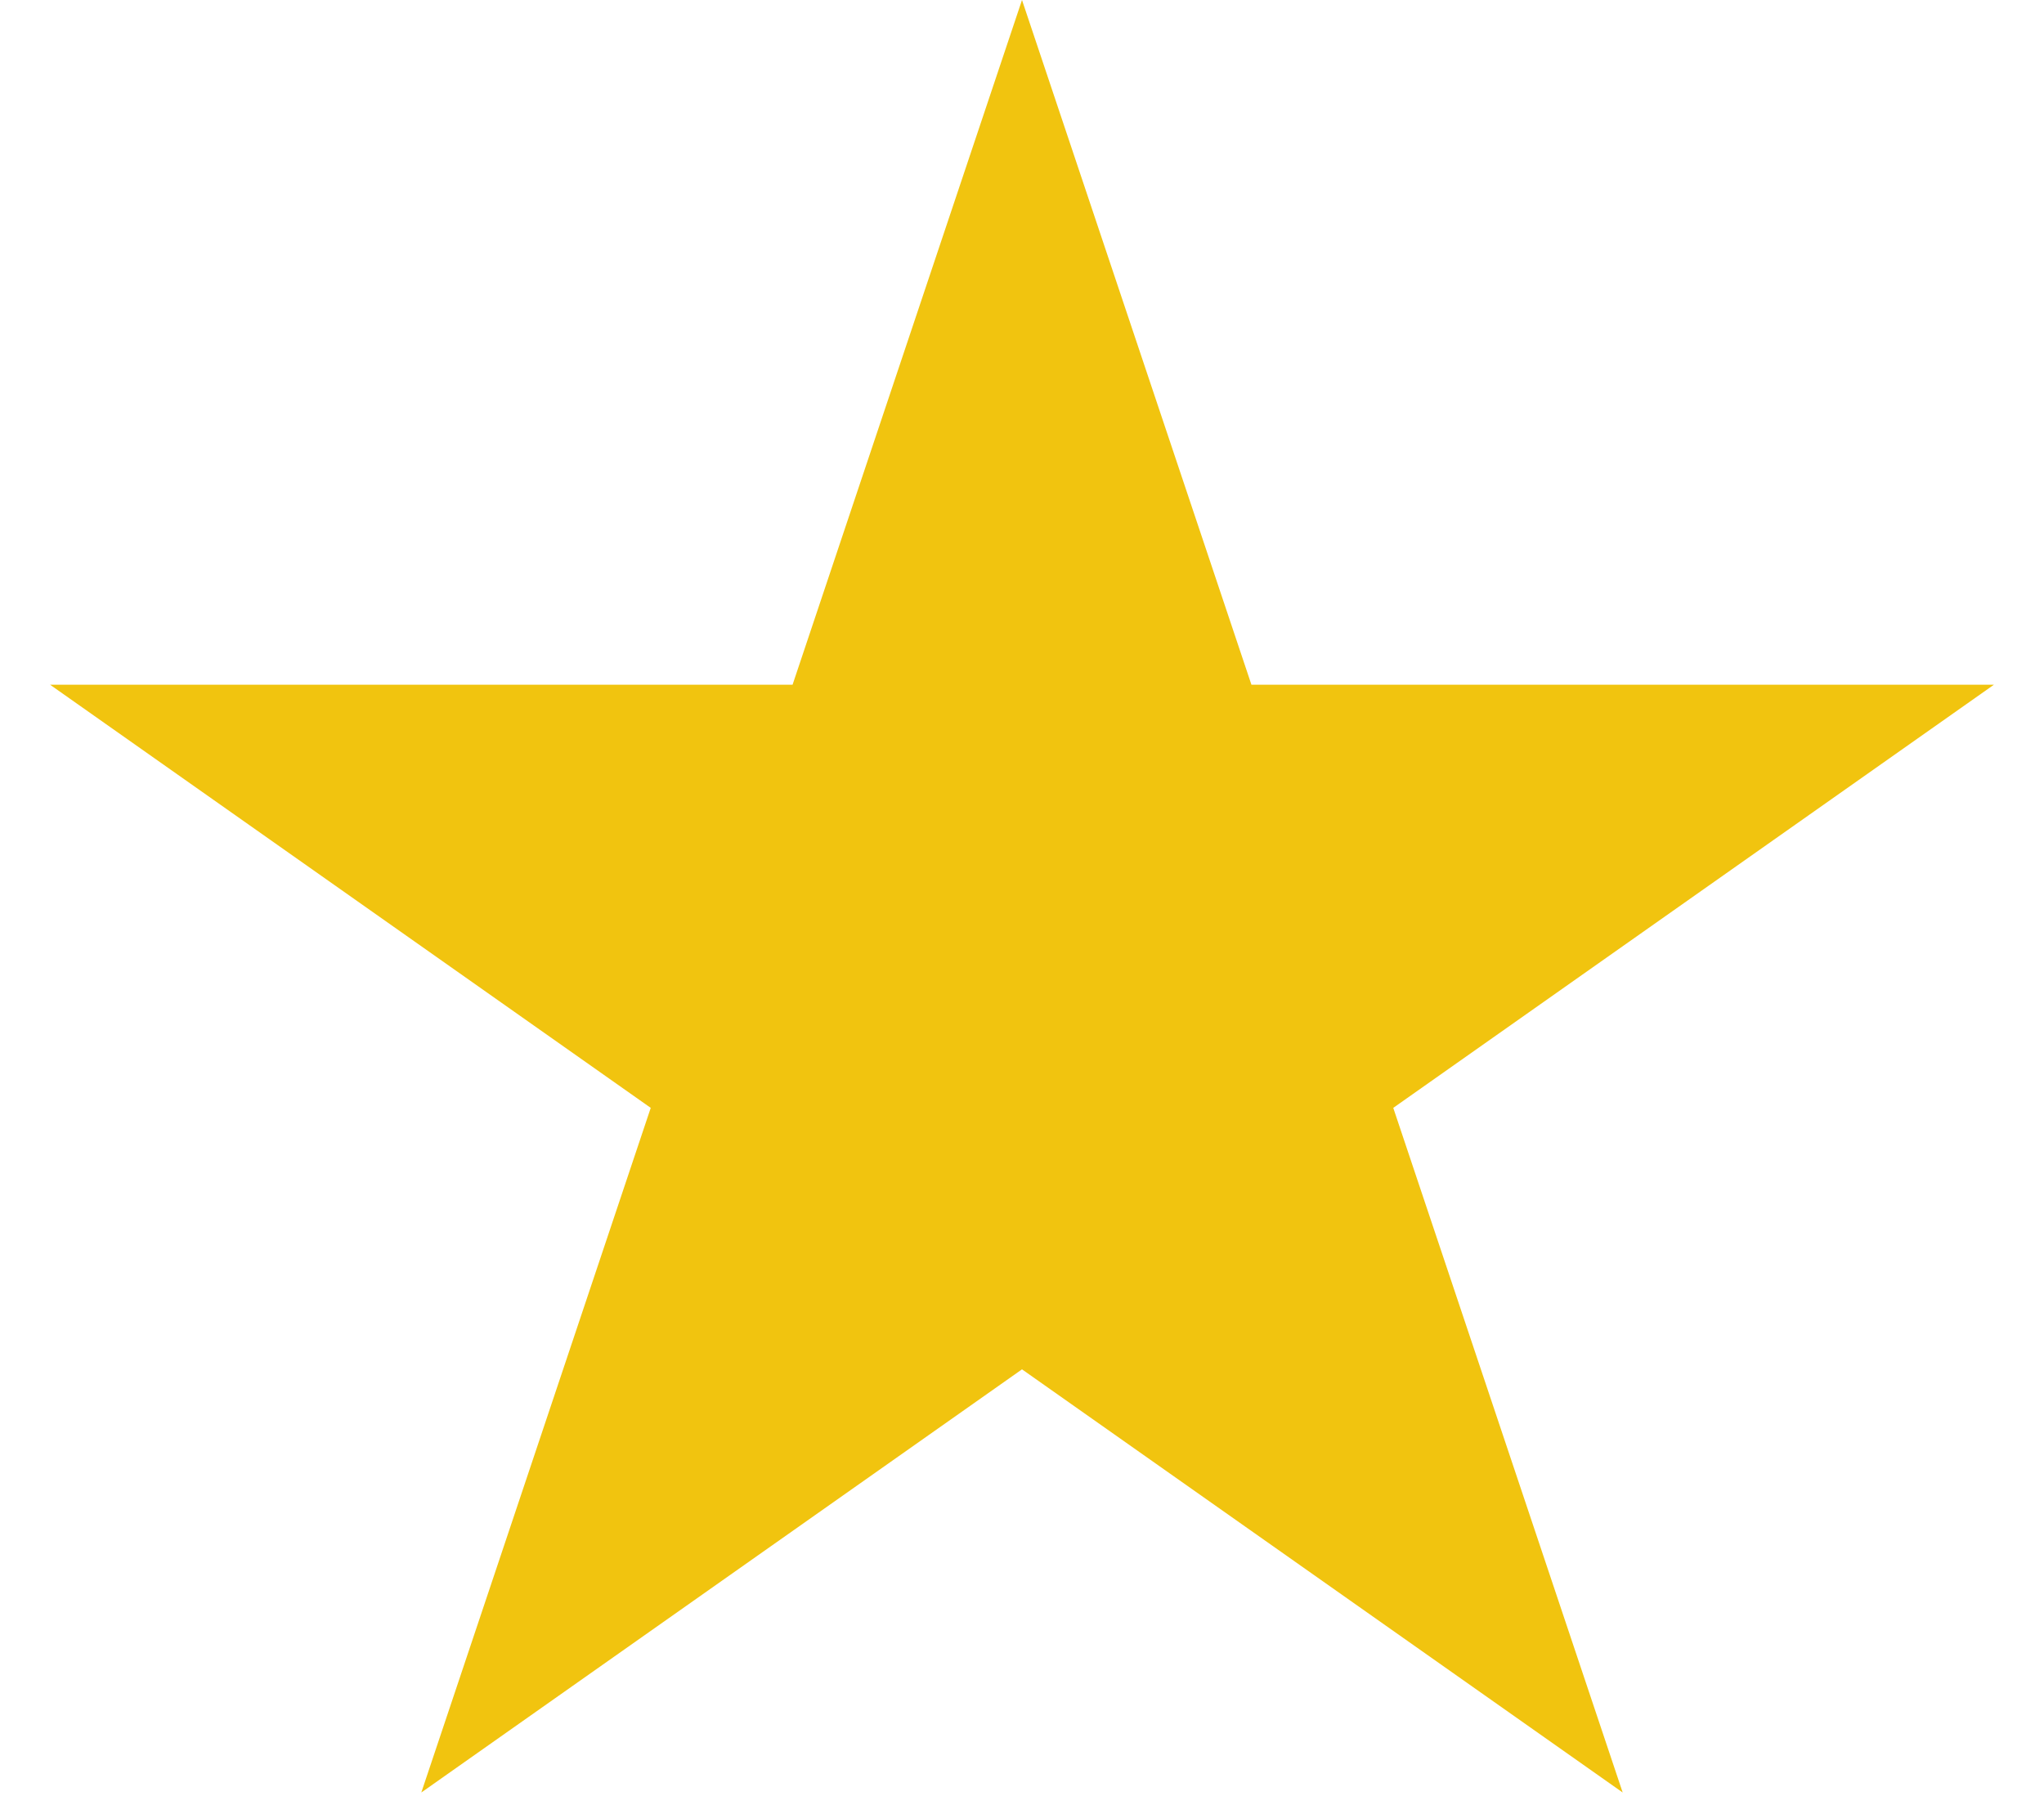 <svg width="33" height="29" viewBox="0 0 33 29" fill="none" xmlns="http://www.w3.org/2000/svg"><path d="M16.5 0L20.204 11.056H32.192L22.494 17.889L26.198 28.944L16.5 22.111L6.802 28.944L10.506 17.889L0.808 11.056H12.796L16.5 0Z" fill="#F1C40F"/></svg>
